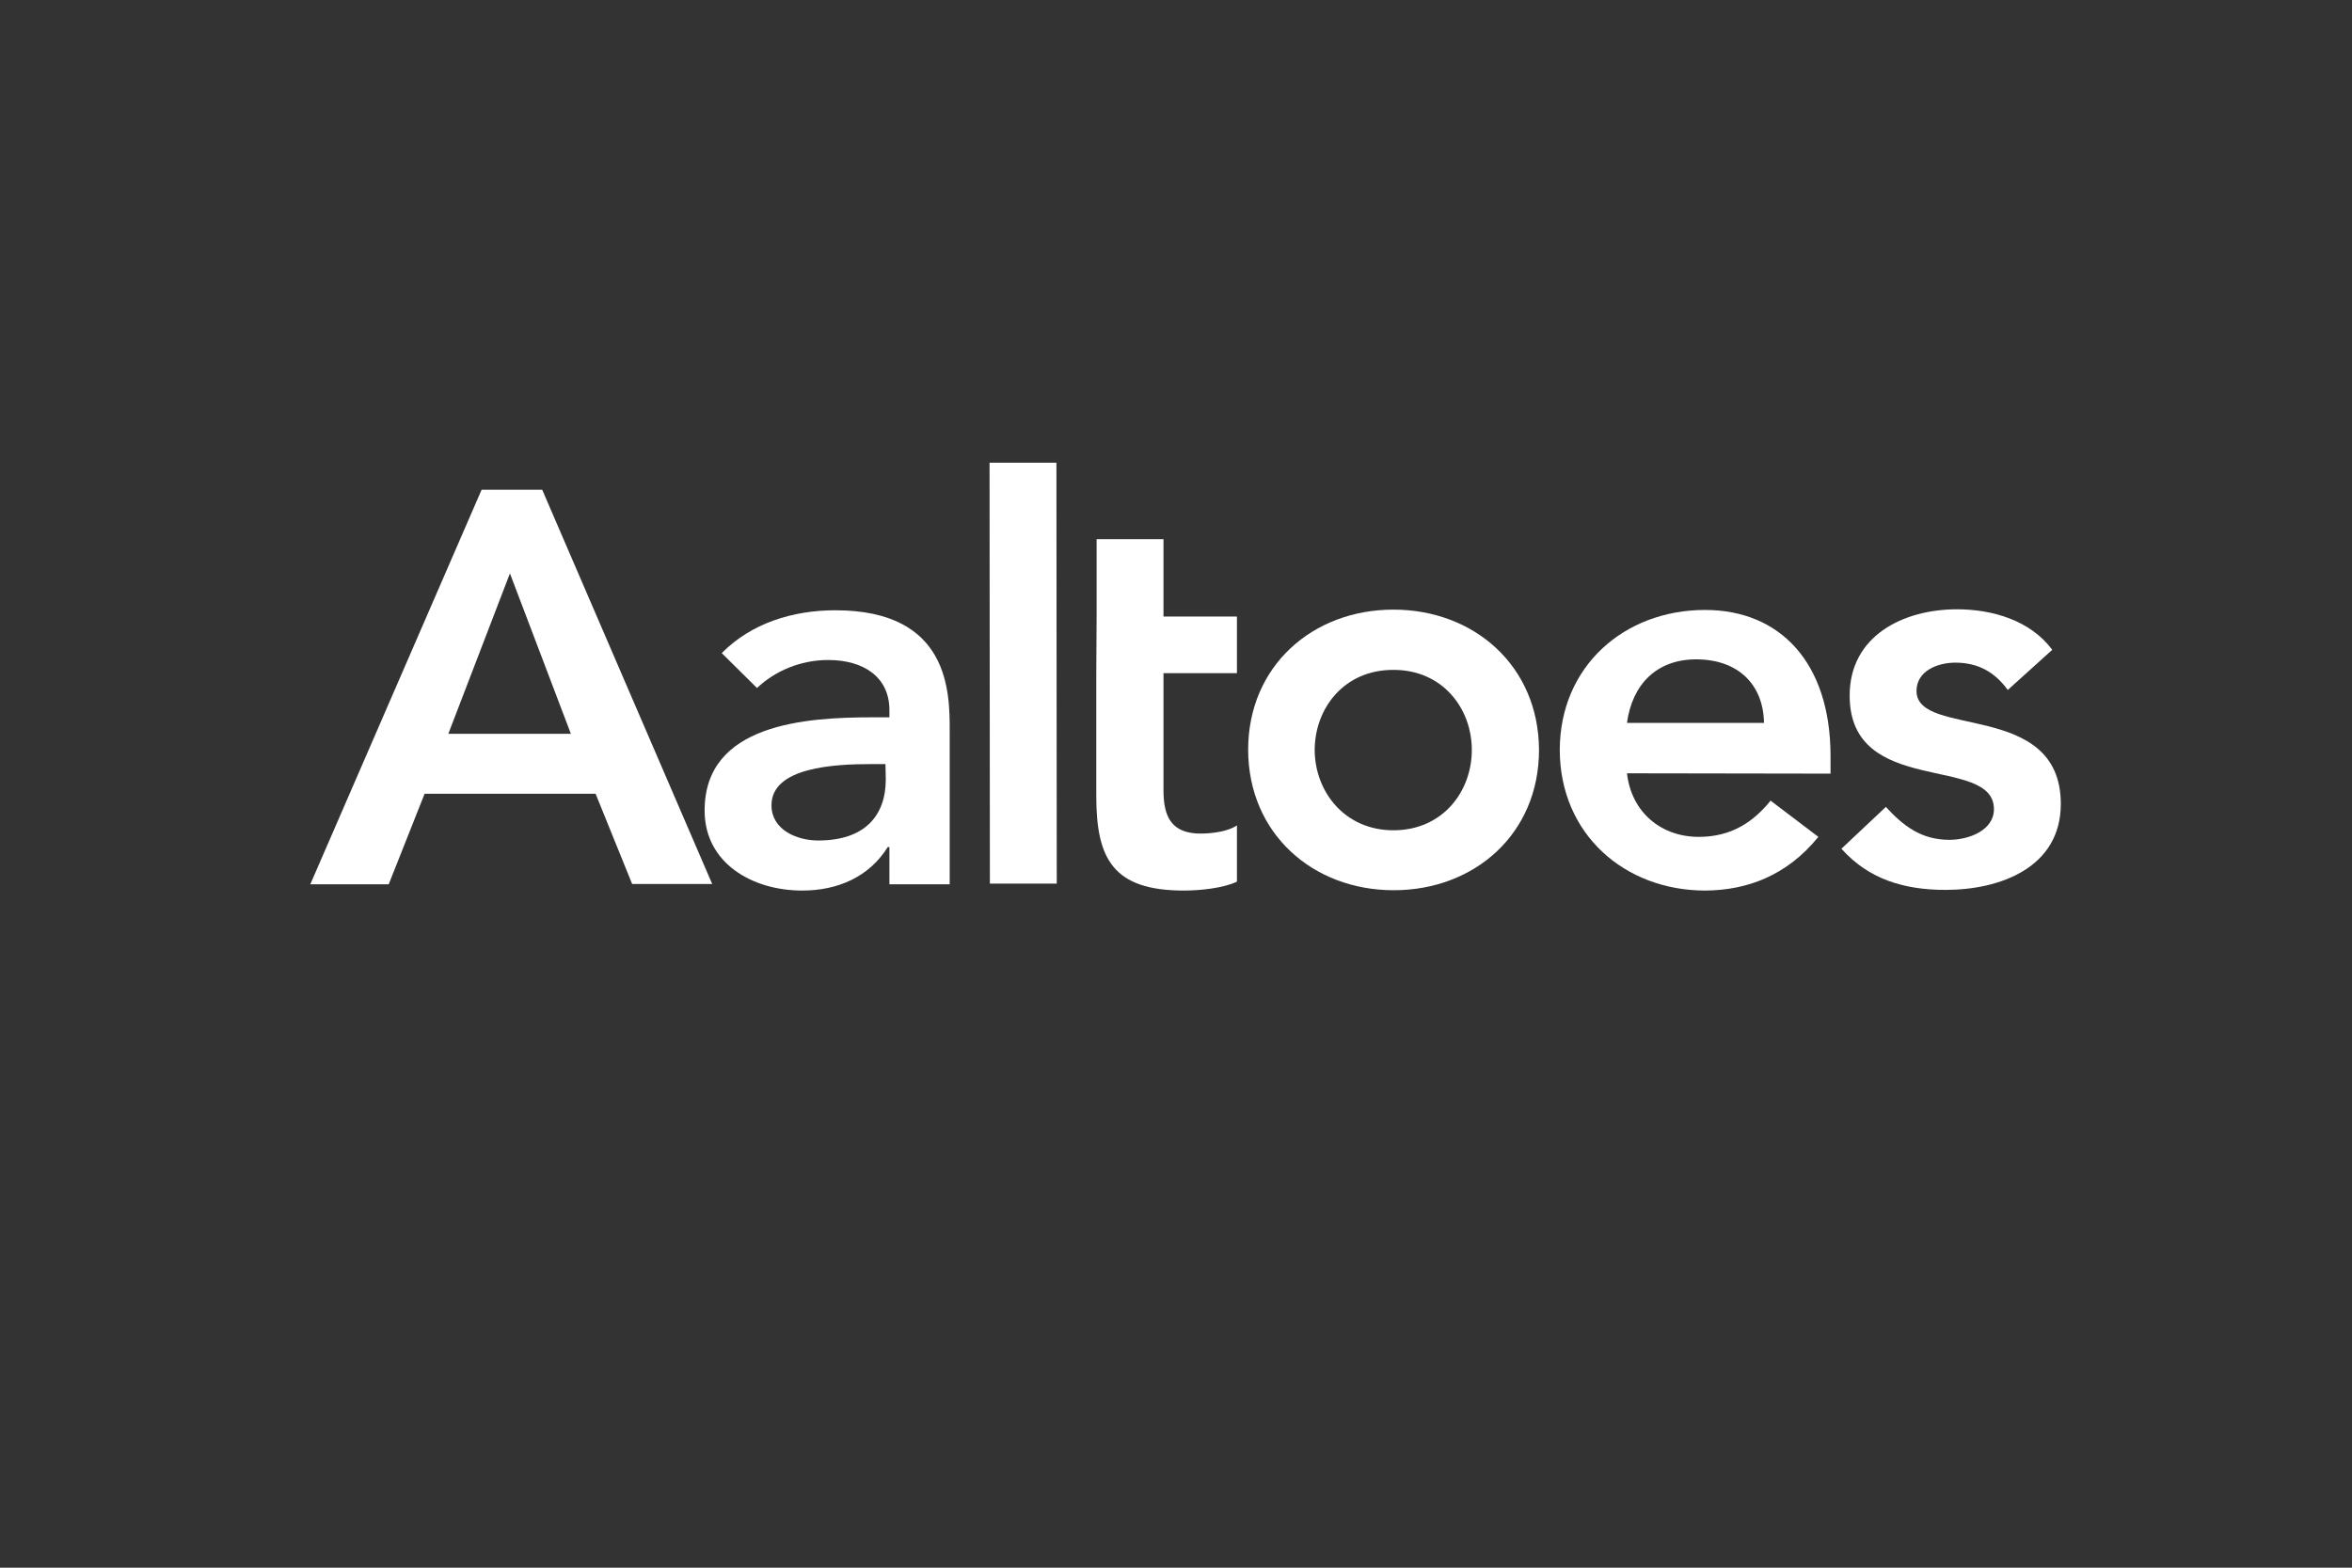 <?xml version="1.0" encoding="utf-8"?>
<!-- Generator: Adobe Illustrator 21.1.0, SVG Export Plug-In . SVG Version: 6.00 Build 0)  -->
<svg version="1.1" id="Layer_1" xmlns="http://www.w3.org/2000/svg" xmlns:xlink="http://www.w3.org/1999/xlink" x="0px" y="0px"
	 viewBox="0 0 714 476" style="enable-background:new 0 0 714 476;" xml:space="preserve">
<rect x="0" y="0" width="714" height="476" fill="#333333" stroke="none"/>
<style type="text/css">
	.st0{fill:#FFFFFF;}
</style>
<g>
	<path class="st0" d="M146.2,148.7l18.4,0l51.6,119.7l-24.3,0L180.8,241l-51.9,0L118,268.5l-23.8,0L146.2,148.7z M173.3,222.8
		l-18.5-48.7l-18.7,48.7L173.3,222.8z"/>
	<path class="st0" d="M270,257.2h-0.5c-5.7,9.1-15.2,13.2-26,13.2c-15.1,0-29.6-8.3-29.6-24.3c0-26.4,30.8-28.3,51-28.3h5.1v-2.2
		c0-10-7.8-15.2-18.6-15.2c-8.5,0-16.2,3.4-21.6,8.5l-10.7-10.6c9-9.1,21.6-13,34.5-13c34.7,0,34.7,25,34.7,36.5l0,46.7l-18.3,0
		L270,257.2z M268.8,232h-4.2c-11.2,0-30.4,0.9-30.4,12.5c0,7.4,7.6,10.7,14.2,10.7c13.9,0,20.5-7.3,20.5-18.6L268.8,232z"/>
	<path class="st0" d="M300.4,140.5l20.3,0l0.1,127.8l-20.3,0L300.4,140.5z"/>
	<path class="st0" d="M332.9,187.2l0-23.5l20.3,0l0,23.5l22.3,0l0,17.2l-22.3,0l0,35.5c0,8.1,2.4,13.2,11.3,13.2
		c3.6,0,8.5-0.7,11-2.5l0,17.1c-4.2,2-11.3,2.7-16.1,2.7c-21.5,0-26.6-9.6-26.6-28.7l0-37.2"/>
	<path class="st0" d="M423,185.1c24.5,0,44.1,17.1,44.2,42.6c0,25.5-19.6,42.6-44.1,42.6c-24.5,0-44.1-17.1-44.2-42.6
		C378.9,202.2,398.5,185.1,423,185.1z M423,252.1c14.9,0,23.8-11.7,23.8-24.4c0-12.7-9-24.4-23.9-24.3c-14.9,0-23.8,11.7-23.8,24.4
		C399.2,240.4,408.2,252.1,423,252.1z"/>
	<path class="st0" d="M493.9,234.8c1.4,12,10.5,19.3,21.8,19.3c10.1,0,16.7-4.7,21.8-11l14.5,11c-9.5,11.7-21.5,16.2-34.3,16.3
		c-24.5,0-44.1-17.1-44.2-42.6c0-25.5,19.6-42.6,44.1-42.6c22.7,0,38,15.9,38.1,44.1l0,5.6L493.9,234.8z M535.5,219.5
		c-0.2-11.8-8-19.3-20.6-19.3c-12,0-19.4,7.6-21,19.3L535.5,219.5z"/>
	<path class="st0" d="M609.5,209.5c-3.9-5.4-9-8.3-15.9-8.3c-5.4,0-11.8,2.5-11.8,8.6c0,14.5,43.8,2.7,43.8,34.3
		c0,19.3-18.4,26.1-35,26.1c-12.5,0-23.3-3.2-31.6-12.5l13.5-12.7c5.2,5.7,10.7,10,19.3,10c5.9,0,13.5-2.9,13.5-9.3
		c0-16.7-43.8-3.5-43.8-34.5c0-18.1,16.2-26.2,32.6-26.2c10.8,0,22.3,3.4,28.9,12.3L609.5,209.5z"/>
</g>
</svg>
